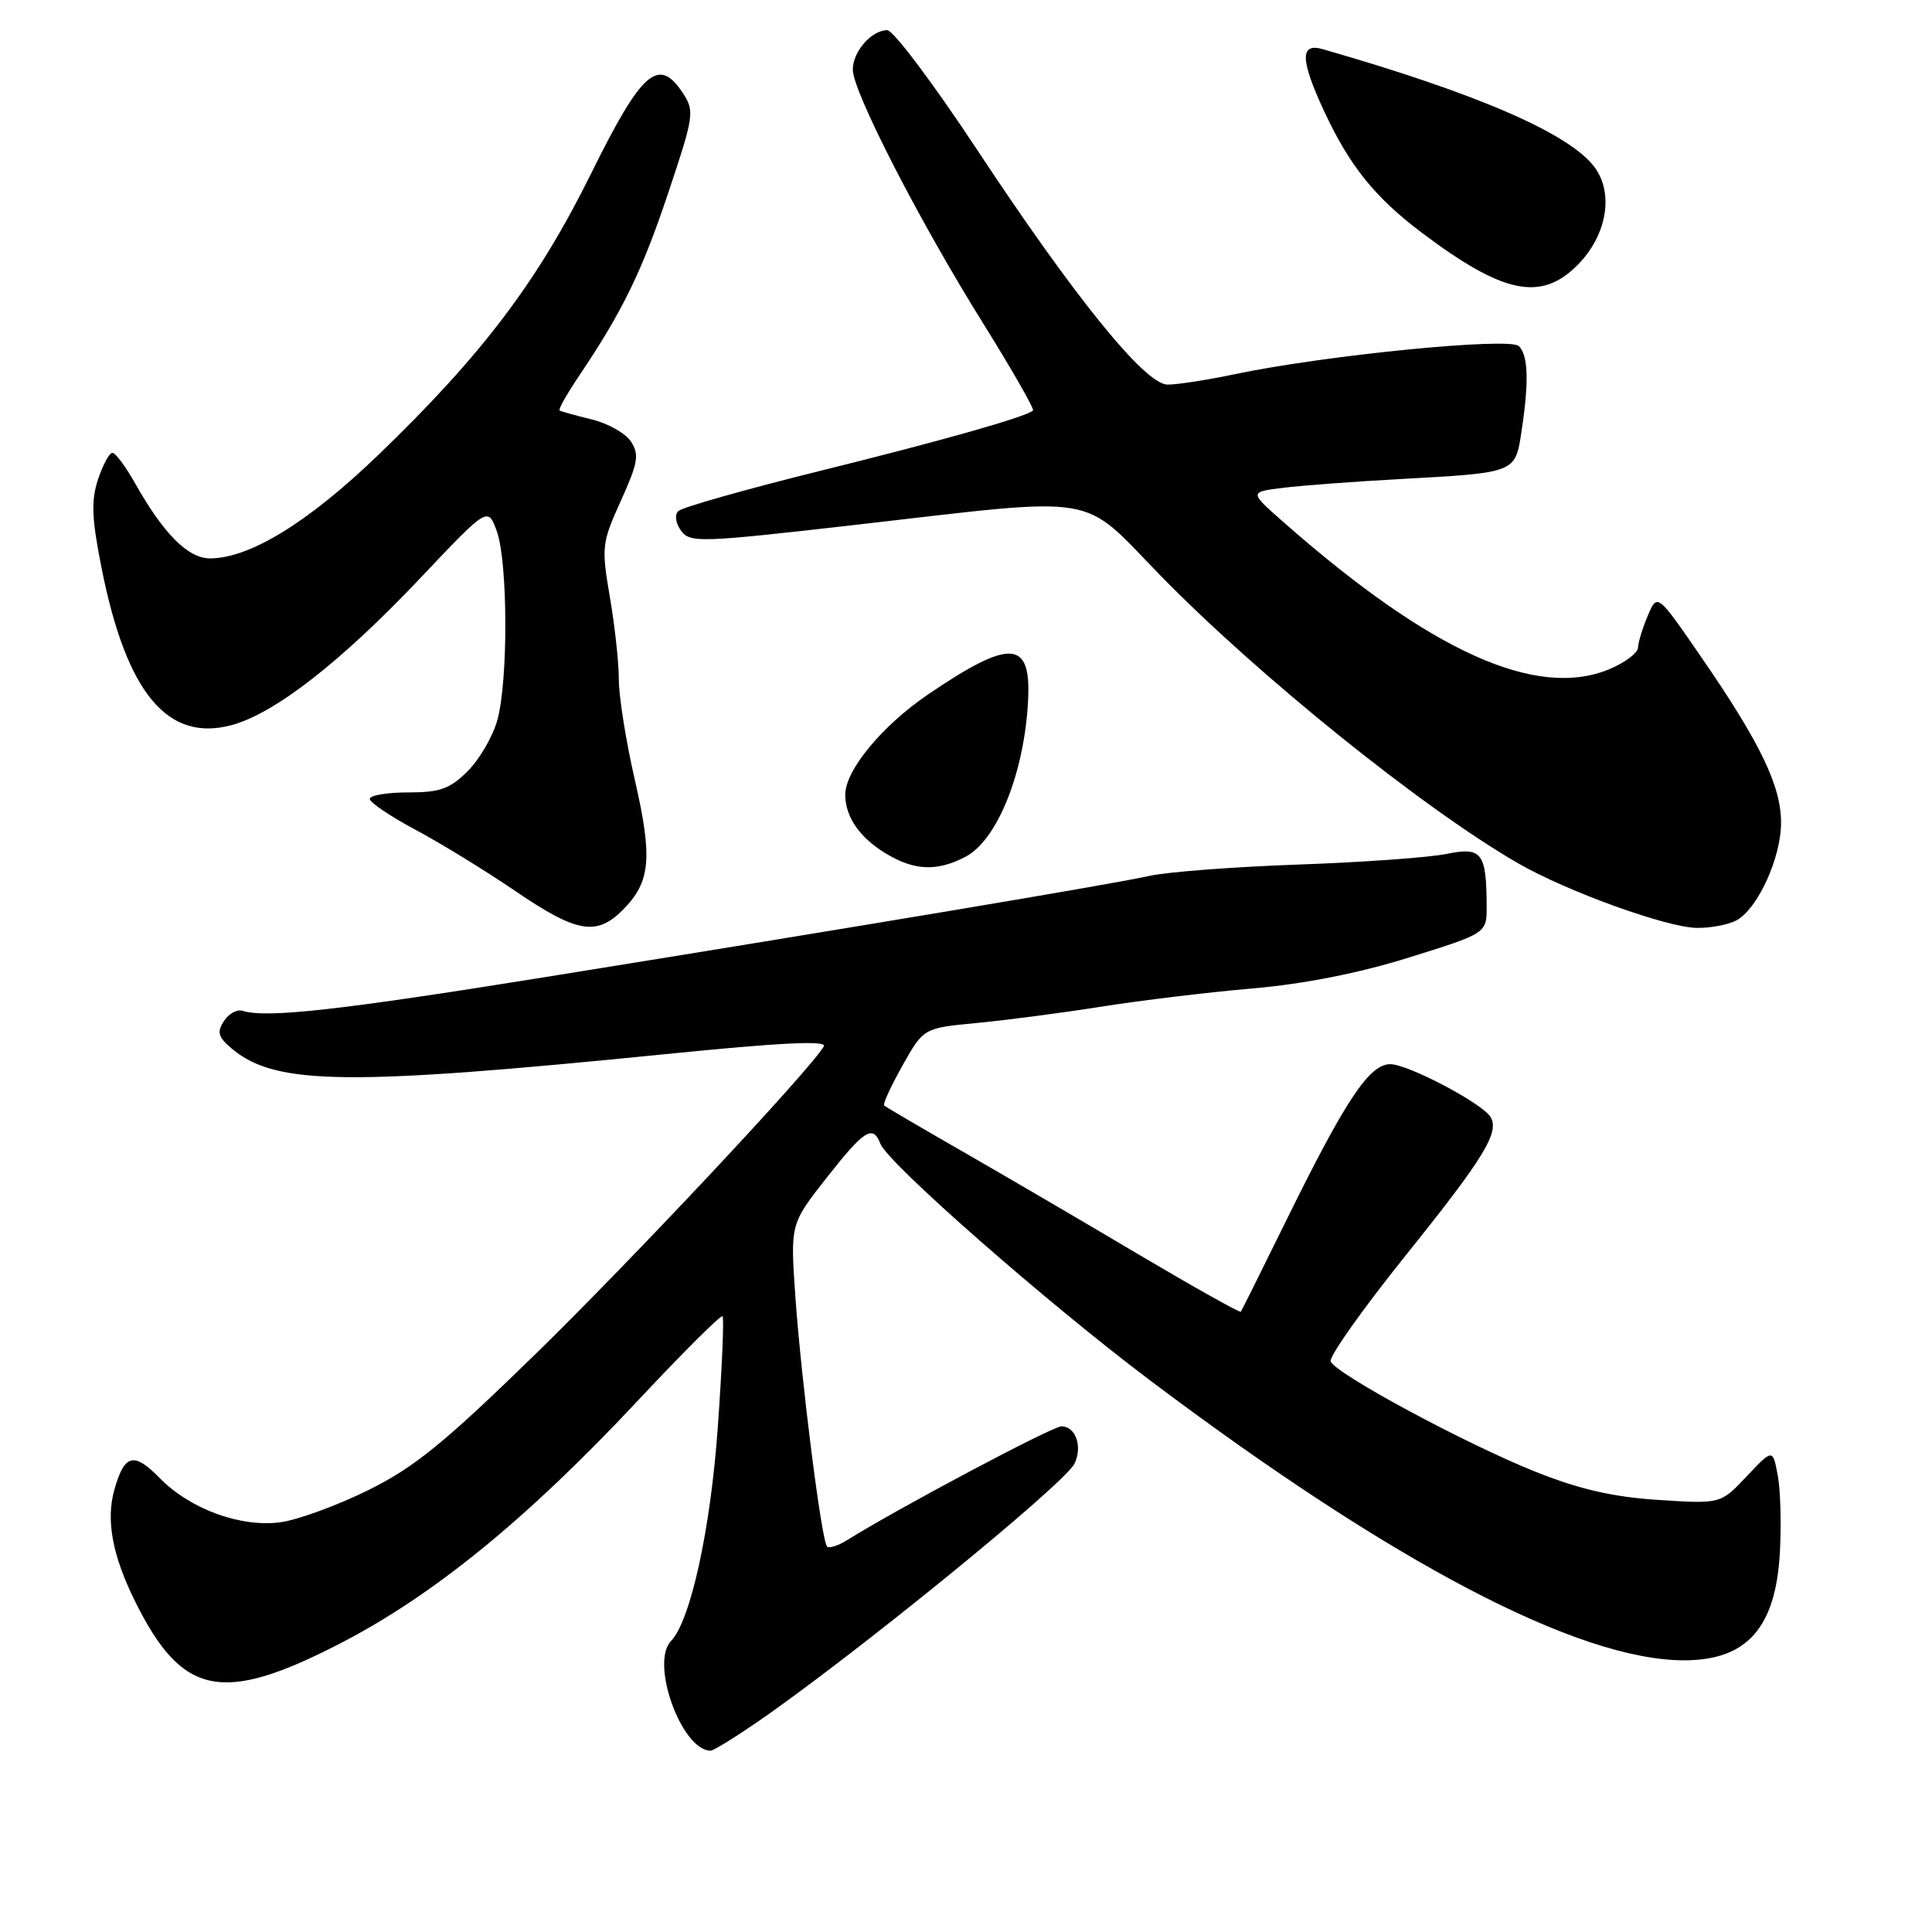 <?xml version="1.0" encoding="UTF-8" standalone="no"?>
<!DOCTYPE svg PUBLIC "-//W3C//DTD SVG 1.1//EN" "http://www.w3.org/Graphics/SVG/1.1/DTD/svg11.dtd" >
<svg xmlns="http://www.w3.org/2000/svg" xmlns:xlink="http://www.w3.org/1999/xlink" version="1.1" viewBox="0 0 256 256">
 <g >
 <path fill="currentColor"
d=" M 100.14 228.32 C 112.90 219.57 141.08 196.63 142.38 193.93 C 143.47 191.66 142.53 189.00 140.64 189.00 C 139.44 189.00 119.06 199.82 112.24 204.08 C 111.06 204.82 109.86 205.20 109.59 204.92 C 108.86 204.19 106.19 183.09 105.39 171.82 C 104.72 162.19 104.72 162.19 109.51 156.09 C 114.51 149.72 115.67 148.98 116.65 151.54 C 117.65 154.14 138.76 172.66 152.50 182.99 C 184.63 207.16 209.15 220.00 223.16 220.00 C 231.46 220.00 235.28 215.71 235.84 205.76 C 236.05 202.05 235.93 197.43 235.56 195.49 C 234.90 191.96 234.90 191.96 231.45 195.62 C 228.00 199.28 228.00 199.28 219.75 198.75 C 213.73 198.36 209.33 197.35 203.50 195.03 C 194.22 191.33 176.95 182.03 176.32 180.39 C 176.08 179.77 180.59 173.41 186.34 166.25 C 196.67 153.38 198.74 150.00 197.49 147.99 C 196.37 146.17 186.58 141.02 184.23 141.01 C 181.44 141.00 178.30 145.72 170.33 161.93 C 167.20 168.29 164.54 173.64 164.42 173.81 C 164.30 173.98 158.20 170.56 150.85 166.21 C 143.51 161.85 133.00 155.71 127.50 152.55 C 122.00 149.40 117.34 146.66 117.15 146.48 C 116.96 146.29 118.06 143.91 119.59 141.18 C 122.38 136.22 122.38 136.22 129.44 135.55 C 133.32 135.18 140.74 134.21 145.91 133.39 C 151.09 132.57 160.09 131.48 165.91 130.98 C 172.82 130.38 180.06 128.95 186.75 126.86 C 197.00 123.66 197.00 123.66 196.99 120.08 C 196.96 112.98 196.36 112.19 191.67 113.15 C 189.38 113.62 180.53 114.26 172.00 114.56 C 163.47 114.86 154.61 115.54 152.31 116.06 C 147.51 117.14 113.65 122.81 72.00 129.51 C 45.04 133.85 35.23 134.94 32.16 133.94 C 31.42 133.70 30.29 134.32 29.66 135.31 C 28.70 136.81 28.91 137.46 30.84 139.05 C 36.63 143.80 46.13 143.90 88.16 139.68 C 103.46 138.14 109.63 137.84 109.16 138.65 C 107.39 141.72 83.61 167.09 70.73 179.64 C 58.79 191.27 54.89 194.44 48.76 197.47 C 44.67 199.49 39.44 201.40 37.15 201.71 C 31.87 202.41 25.17 199.96 21.14 195.83 C 17.72 192.33 16.46 192.68 15.13 197.49 C 14.03 201.48 14.91 206.16 17.90 212.19 C 24.13 224.76 29.42 225.85 45.10 217.75 C 57.47 211.37 69.90 201.22 84.61 185.49 C 90.52 179.18 95.53 174.19 95.74 174.41 C 95.96 174.62 95.67 181.26 95.11 189.15 C 94.15 202.67 91.50 214.76 88.91 217.45 C 86.13 220.34 90.28 231.89 94.14 231.98 C 94.49 231.99 97.19 230.34 100.14 228.32 Z  M 82.50 120.59 C 86.20 116.89 86.50 113.74 84.14 103.44 C 82.96 98.32 82.00 92.30 82.00 90.08 C 82.00 87.86 81.47 82.92 80.81 79.11 C 79.68 72.48 79.74 71.94 82.27 66.35 C 84.55 61.31 84.73 60.23 83.60 58.50 C 82.87 57.40 80.53 56.08 78.39 55.57 C 76.25 55.05 74.34 54.52 74.15 54.39 C 73.96 54.25 75.12 52.20 76.72 49.82 C 82.48 41.27 85.08 35.94 88.57 25.48 C 91.95 15.38 92.05 14.73 90.50 12.36 C 87.27 7.43 85.06 9.36 78.32 23.00 C 71.28 37.26 63.88 47.04 50.10 60.31 C 40.84 69.22 33.11 73.97 27.84 73.99 C 24.92 74.00 21.66 70.73 17.88 64.00 C 16.64 61.80 15.30 60.00 14.89 60.00 C 14.49 60.00 13.63 61.59 12.99 63.52 C 12.06 66.35 12.15 68.68 13.46 75.27 C 16.74 91.80 22.18 98.37 30.69 96.08 C 36.41 94.54 45.22 87.68 55.76 76.53 C 64.65 67.14 64.65 67.14 65.83 70.39 C 67.30 74.47 67.35 90.21 65.90 95.42 C 65.30 97.58 63.54 100.62 61.98 102.17 C 59.62 104.53 58.32 105.00 54.08 105.00 C 51.28 105.00 49.00 105.39 49.00 105.86 C 49.00 106.33 51.72 108.17 55.04 109.94 C 58.36 111.71 64.32 115.37 68.29 118.07 C 76.40 123.60 79.03 124.07 82.50 120.59 Z  M 230.06 121.97 C 232.90 120.45 236.00 113.68 236.00 109.01 C 236.00 104.13 233.24 98.41 225.39 87.02 C 219.60 78.61 219.60 78.61 218.35 81.56 C 217.66 83.18 217.07 85.09 217.05 85.80 C 217.02 86.52 215.32 87.80 213.27 88.66 C 203.61 92.70 189.57 86.36 170.02 69.14 C 165.53 65.19 165.53 65.19 170.02 64.64 C 172.48 64.33 179.45 63.81 185.50 63.48 C 200.92 62.63 200.77 62.69 201.61 57.15 C 202.61 50.57 202.50 47.10 201.26 45.86 C 200.05 44.65 175.65 47.06 163.68 49.57 C 159.94 50.36 155.89 50.98 154.68 50.96 C 151.70 50.90 142.40 39.43 129.41 19.75 C 123.69 11.09 118.36 4.00 117.57 4.00 C 115.48 4.00 113.00 6.83 113.00 9.23 C 113.00 12.12 121.80 29.27 130.23 42.78 C 134.10 48.99 137.09 54.22 136.88 54.40 C 135.88 55.26 124.89 58.38 108.64 62.40 C 98.81 64.84 90.37 67.23 89.88 67.72 C 89.36 68.24 89.52 69.32 90.25 70.33 C 91.44 71.95 92.77 71.90 113.50 69.53 C 146.21 65.78 143.06 65.26 153.62 76.11 C 166.62 89.46 188.52 107.10 201.14 114.38 C 207.57 118.10 220.83 122.89 224.82 122.95 C 226.64 122.98 229.00 122.53 230.06 121.97 Z  M 127.91 113.54 C 132.19 111.33 135.82 102.18 136.24 92.52 C 136.58 84.78 133.79 84.67 122.98 92.01 C 116.88 96.16 112.00 102.06 112.00 105.30 C 112.00 108.22 113.88 110.95 117.31 113.05 C 121.12 115.37 124.11 115.51 127.91 113.54 Z  M 209.00 35.15 C 212.90 31.25 213.89 25.67 211.29 22.16 C 208.01 17.71 195.76 12.39 175.25 6.51 C 172.23 5.64 172.29 7.94 175.47 14.77 C 178.81 21.95 182.18 26.14 188.31 30.77 C 199.14 38.94 204.16 40.00 209.00 35.15 Z "/>
</g>
</svg>
